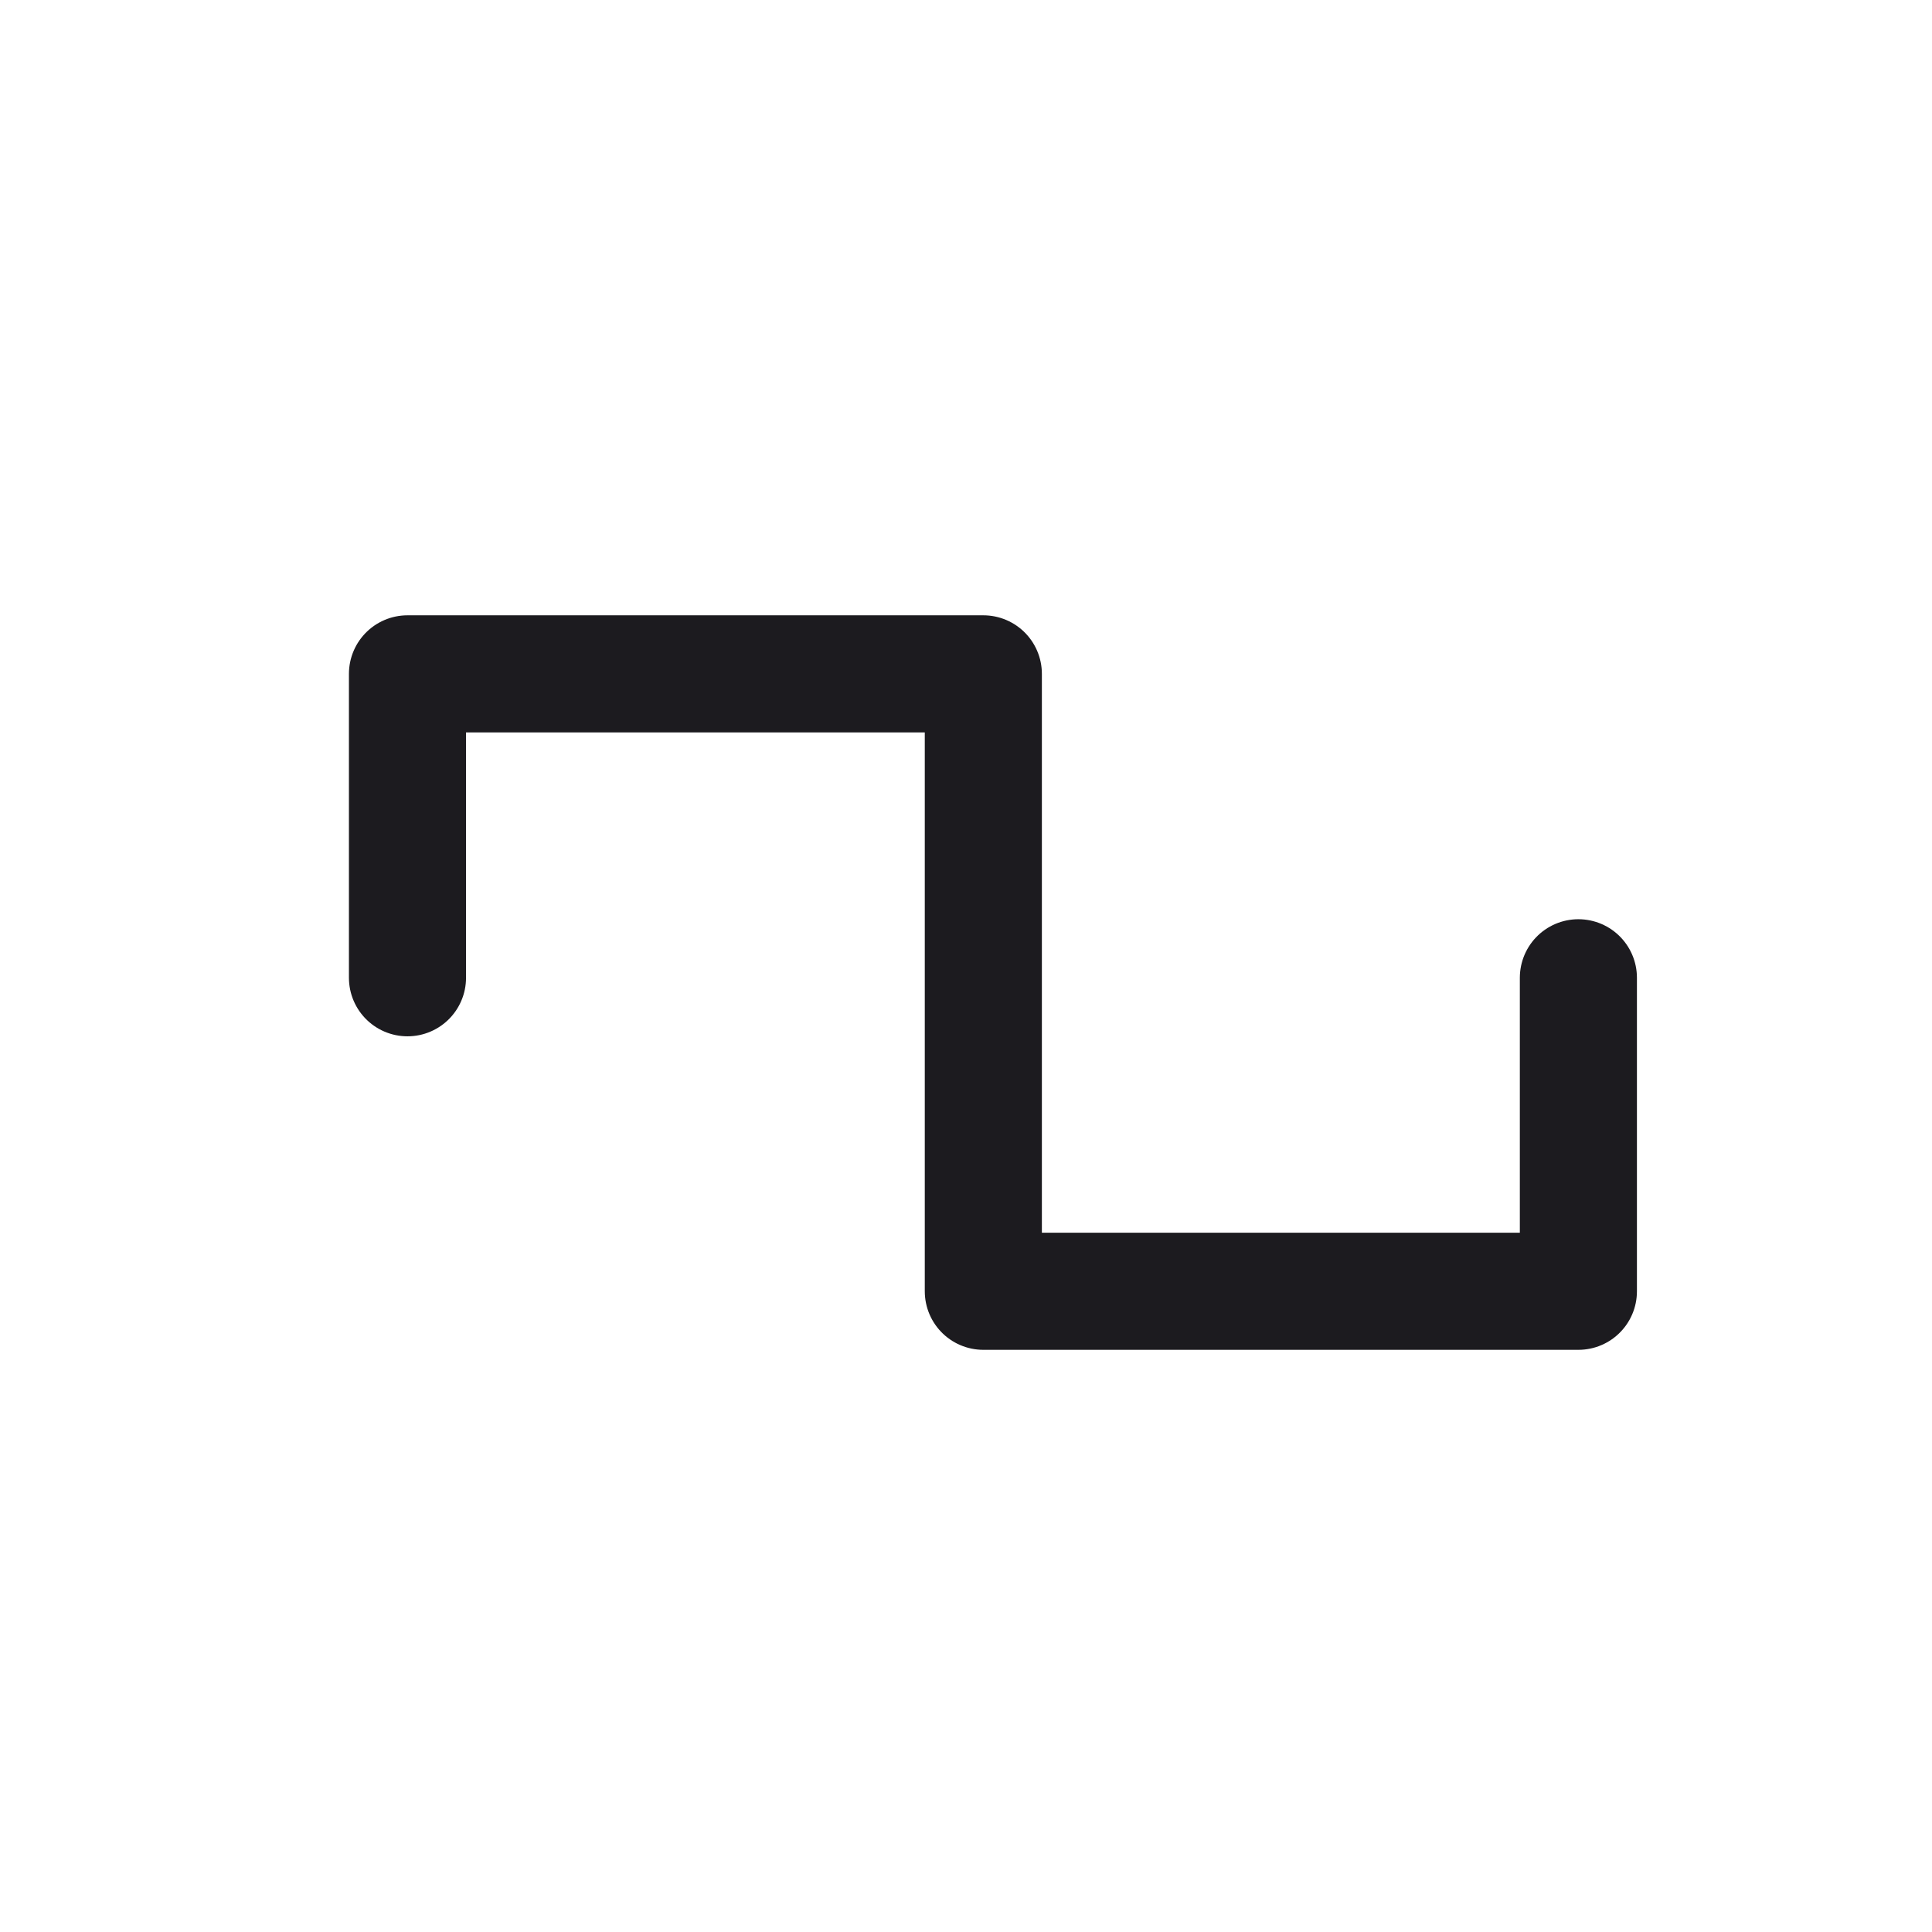 <svg width="33" height="33" viewBox="0 0 33 33" fill="none" xmlns="http://www.w3.org/2000/svg">
<path d="M6.96 16.701V11.51H16.796V22.056H26.96V16.701" stroke="#1C1B1F" stroke-width="2" stroke-linecap="round" stroke-linejoin="round"/>
</svg>
